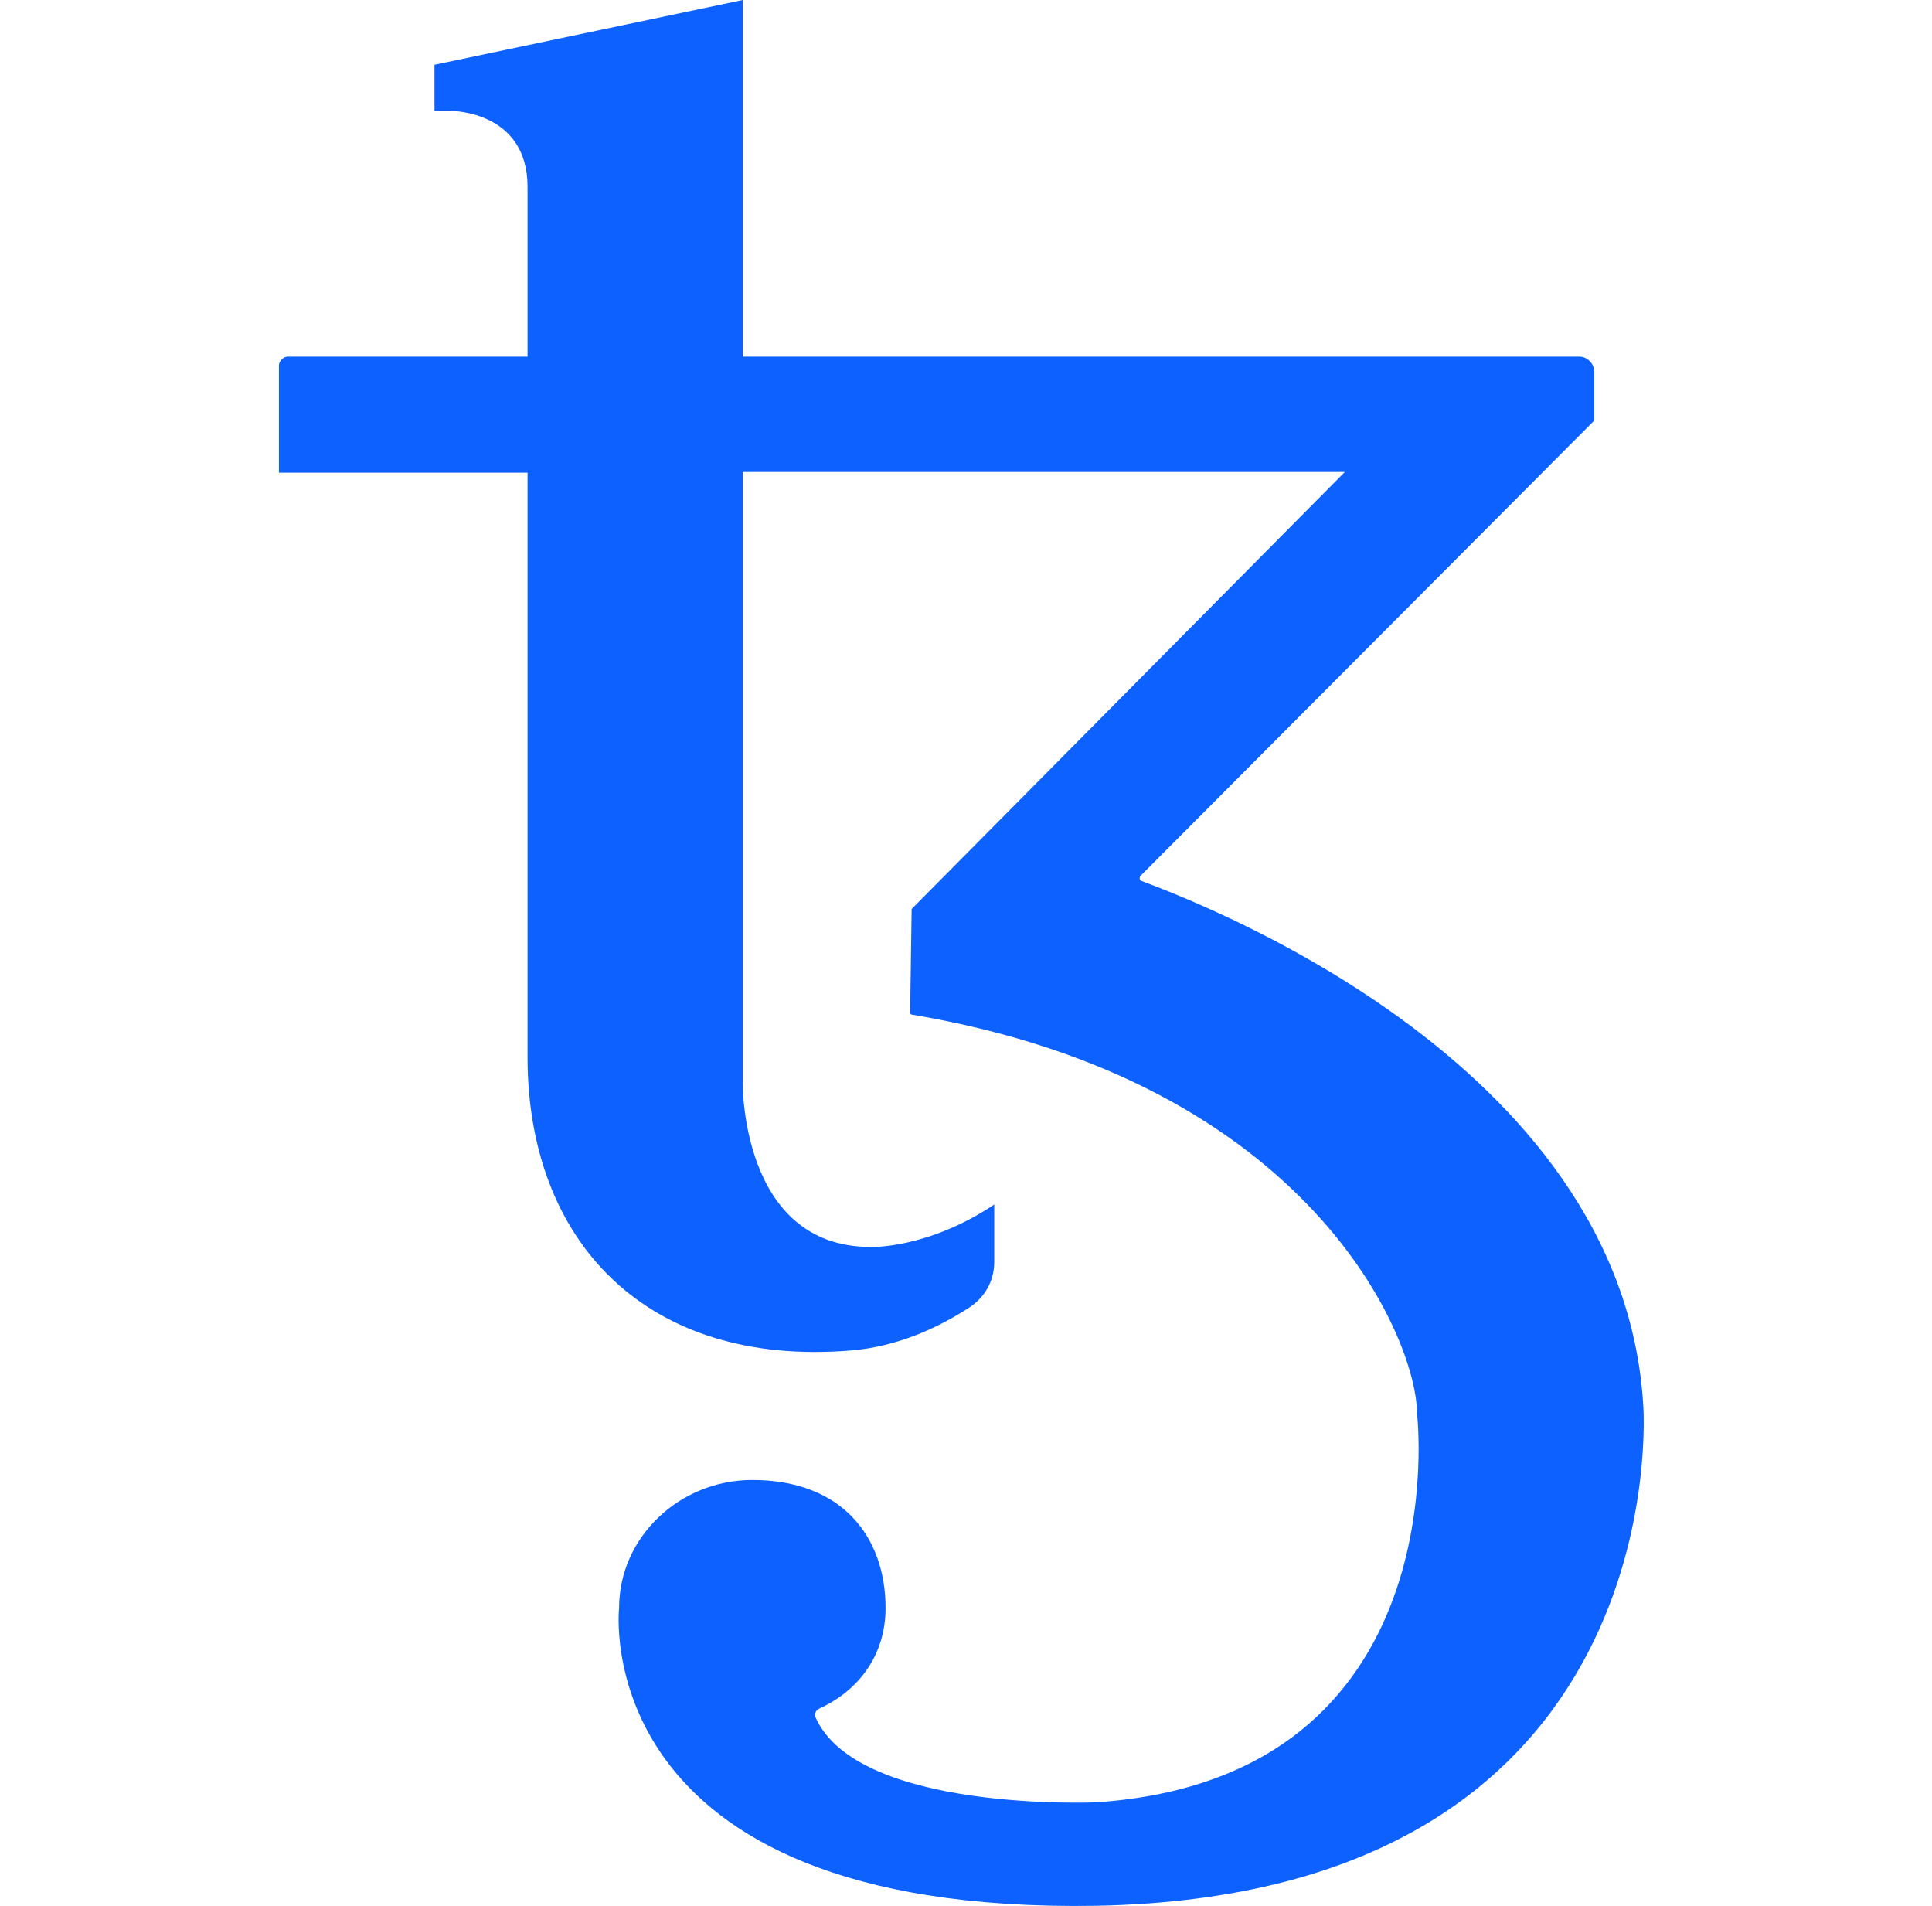 <svg xmlns="http://www.w3.org/2000/svg" width="73" height="72" viewBox="0 0 73 72" fill="none">
  <g clip-path="url(#clip0_165_18944)">
    <path d="M62.092 53.128C61.333 39.909 44.711 33.891 43.108 33.272C43.052 33.244 43.052 33.188 43.08 33.103L60.236 15.891V14.034C60.236 13.753 59.983 13.472 59.674 13.472H28.061V0L16.417 2.447V4.191H17.064C17.064 4.191 19.933 4.191 19.933 7.059V13.472H10.877C10.708 13.472 10.539 13.641 10.539 13.809V17.859H19.933V39.938C19.933 46.856 24.377 51.666 32.167 51.019C33.827 50.878 35.346 50.231 36.639 49.388C37.23 48.994 37.567 48.375 37.567 47.672V45.506C35.036 47.194 32.899 47.109 32.899 47.109C27.949 47.109 28.061 40.837 28.061 40.837V17.831H50.814L34.446 34.341C34.417 36.506 34.389 38.194 34.389 38.25C34.389 38.306 34.417 38.334 34.474 38.334C49.492 40.866 53.542 50.569 53.542 53.409C53.542 53.409 55.174 67.162 41.421 68.091C41.421 68.091 32.421 68.484 30.817 64.884C30.761 64.744 30.817 64.631 30.958 64.547C32.449 63.872 33.461 62.522 33.461 60.75C33.461 58.078 31.83 55.913 28.427 55.913C25.671 55.913 23.392 58.078 23.392 60.75C23.392 60.75 22.099 72.309 41.392 72C63.442 71.606 62.092 53.128 62.092 53.128Z" fill="#0D61FF"/>
  </g>
  <defs>
    <clipPath id="clip0_165_18944">
      <rect width="72" height="72" fill="white" transform="translate(0.33)"/>
    </clipPath>
  </defs>
</svg>